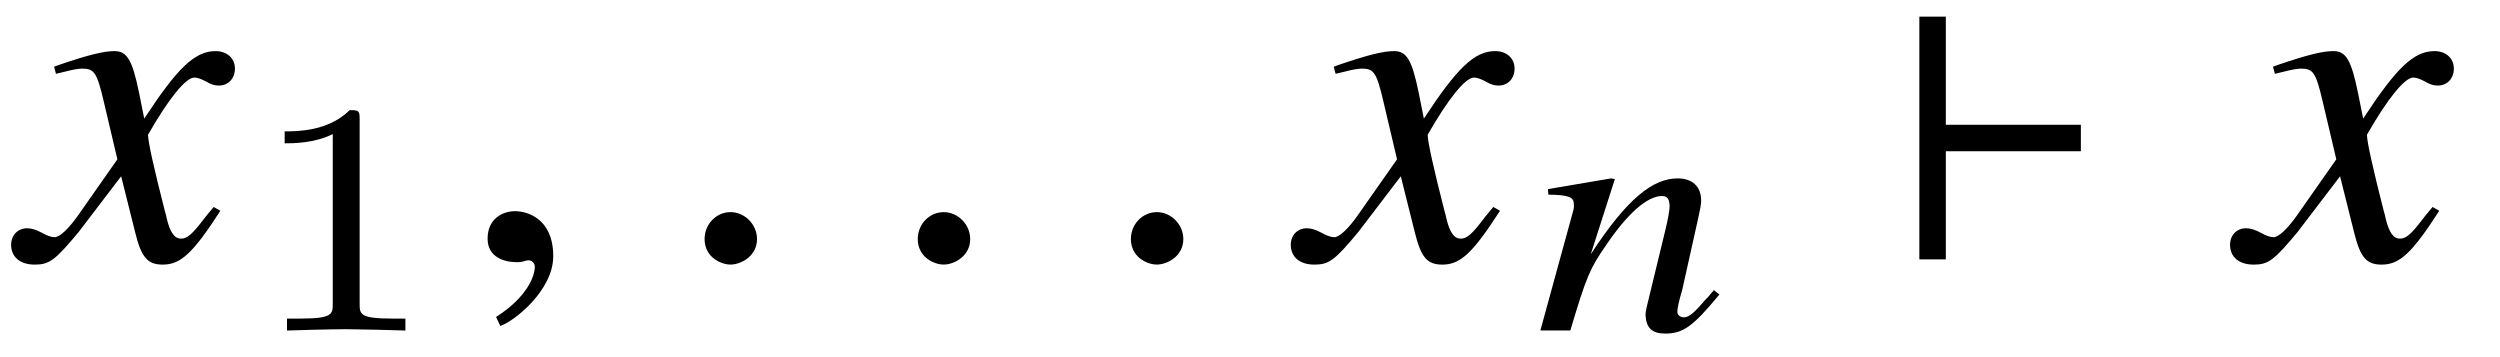 <?xml version='1.0' encoding='UTF-8'?>
<!-- This file was generated by dvisvgm 3.2.2 -->
<svg version='1.1' xmlns='http://www.w3.org/2000/svg' xmlns:xlink='http://www.w3.org/1999/xlink' width='52.538pt' height='7.5pt' viewBox='-.5 -5.451 52.538 7.5'>
<defs>
<use id='g38-96' xlink:href='#g32-96' transform='scale(1.818)'/>
<path id='g44-61' d='m3.876-.754l-.116-.094c-.065 .065-.101 .13-.167 .188c-.232 .268-.348 .384-.464 .384c-.08 0-.138-.051-.138-.116c0-.058 .022-.196 .101-.456l.333-1.493c.036-.174 .072-.312 .065-.413c-.007-.261-.174-.442-.493-.442c-.522 0-1.065 .427-1.826 1.594l.507-1.58l-.08-.014l-1.326 .225l.007 .116c.427 .007 .536 .051 .536 .196c.007 .043 0 .087-.007 .123l-.696 2.536h.63c.341-1.145 .413-1.304 .754-1.797c.456-.674 .869-1.029 1.174-1.029c.123 0 .152 .08 .159 .21c0 .087-.036 .29-.101 .551l-.29 1.196c-.094 .377-.116 .471-.116 .543c.014 .275 .138 .391 .413 .391c.377 0 .58-.145 1.138-.819z'/>
<path id='g32-96' d='m2.205-1.25v-.306h-1.561v-1.25h-.306v2.806h.306v-1.25h1.561z'/>
<path id='g51-49' d='m2.336-4.435c0-.188-.014-.195-.209-.195c-.446 .439-1.081 .446-1.367 .446v.251c.167 0 .628 0 1.011-.195v3.557c0 .23 0 .321-.697 .321h-.265v.251c.126-.007 .983-.028 1.241-.028c.216 0 1.095 .021 1.248 .028v-.251h-.265c-.697 0-.697-.091-.697-.321v-3.864z'/>
<path id='g47-71' d='m4.129-1.022l-.139-.079c-.079 .099-.129 .149-.218 .268c-.228 .298-.337 .397-.466 .397c-.139 0-.228-.129-.298-.407c-.02-.089-.03-.139-.04-.159c-.238-.933-.357-1.469-.357-1.618c.437-.764 .794-1.201 .973-1.201c.06 0 .149 .03 .238 .079c.119 .069 .189 .089 .278 .089c.199 0 .337-.149 .337-.357c0-.218-.169-.367-.407-.367c-.437 0-.804 .357-1.499 1.419l-.109-.546c-.139-.675-.248-.873-.516-.873c-.228 0-.546 .079-1.161 .288l-.109 .04l.04 .149l.169-.04c.189-.05 .308-.069 .387-.069c.248 0 .308 .089 .447 .685l.288 1.221l-.814 1.161c-.208 .298-.397 .476-.506 .476c-.06 0-.159-.03-.258-.089c-.129-.069-.228-.099-.318-.099c-.199 0-.337 .149-.337 .347c0 .258 .189 .417 .496 .417s.427-.089 .923-.685l.893-1.171l.298 1.191c.129 .516 .258 .665 .576 .665c.377 0 .635-.238 1.211-1.131z'/>
<path id='g47-149' d='m1.797-.427c0-.308-.258-.566-.556-.566s-.546 .248-.546 .566c0 .377 .337 .536 .546 .536s.556-.169 .556-.536z'/>
<path id='g47-150' d='m1.935-.06c0-.824-.576-.953-.804-.953c-.248 0-.576 .149-.576 .576c0 .397 .357 .496 .615 .496c.069 0 .119-.01 .149-.02c.04-.01 .069-.02 .089-.02c.069 0 .139 .05 .139 .139c0 .189-.159 .635-.814 1.052l.089 .189c.298-.099 1.112-.754 1.112-1.459z'/>
</defs>
<g id='page634'>
<g fill='currentColor'>
<use x='0' y='0' xlink:href='#g47-71'/>
<use x='4.722' y='1.494' xlink:href='#g51-49'/>
<use x='9.192' y='0' xlink:href='#g47-150'/>
<use x='13.612' y='0' xlink:href='#g47-149'/>
<use x='18.092' y='0' xlink:href='#g47-149'/>
<use x='22.571' y='0' xlink:href='#g47-149'/>
<use x='26.892' y='0' xlink:href='#g47-71'/>
<use x='31.759' y='1.494' xlink:href='#g44-61'/>
<use x='39.221' y='0' xlink:href='#g38-96'/>
<use x='46.631' y='0' xlink:href='#g47-71'/>
</g>
</g>
</svg>